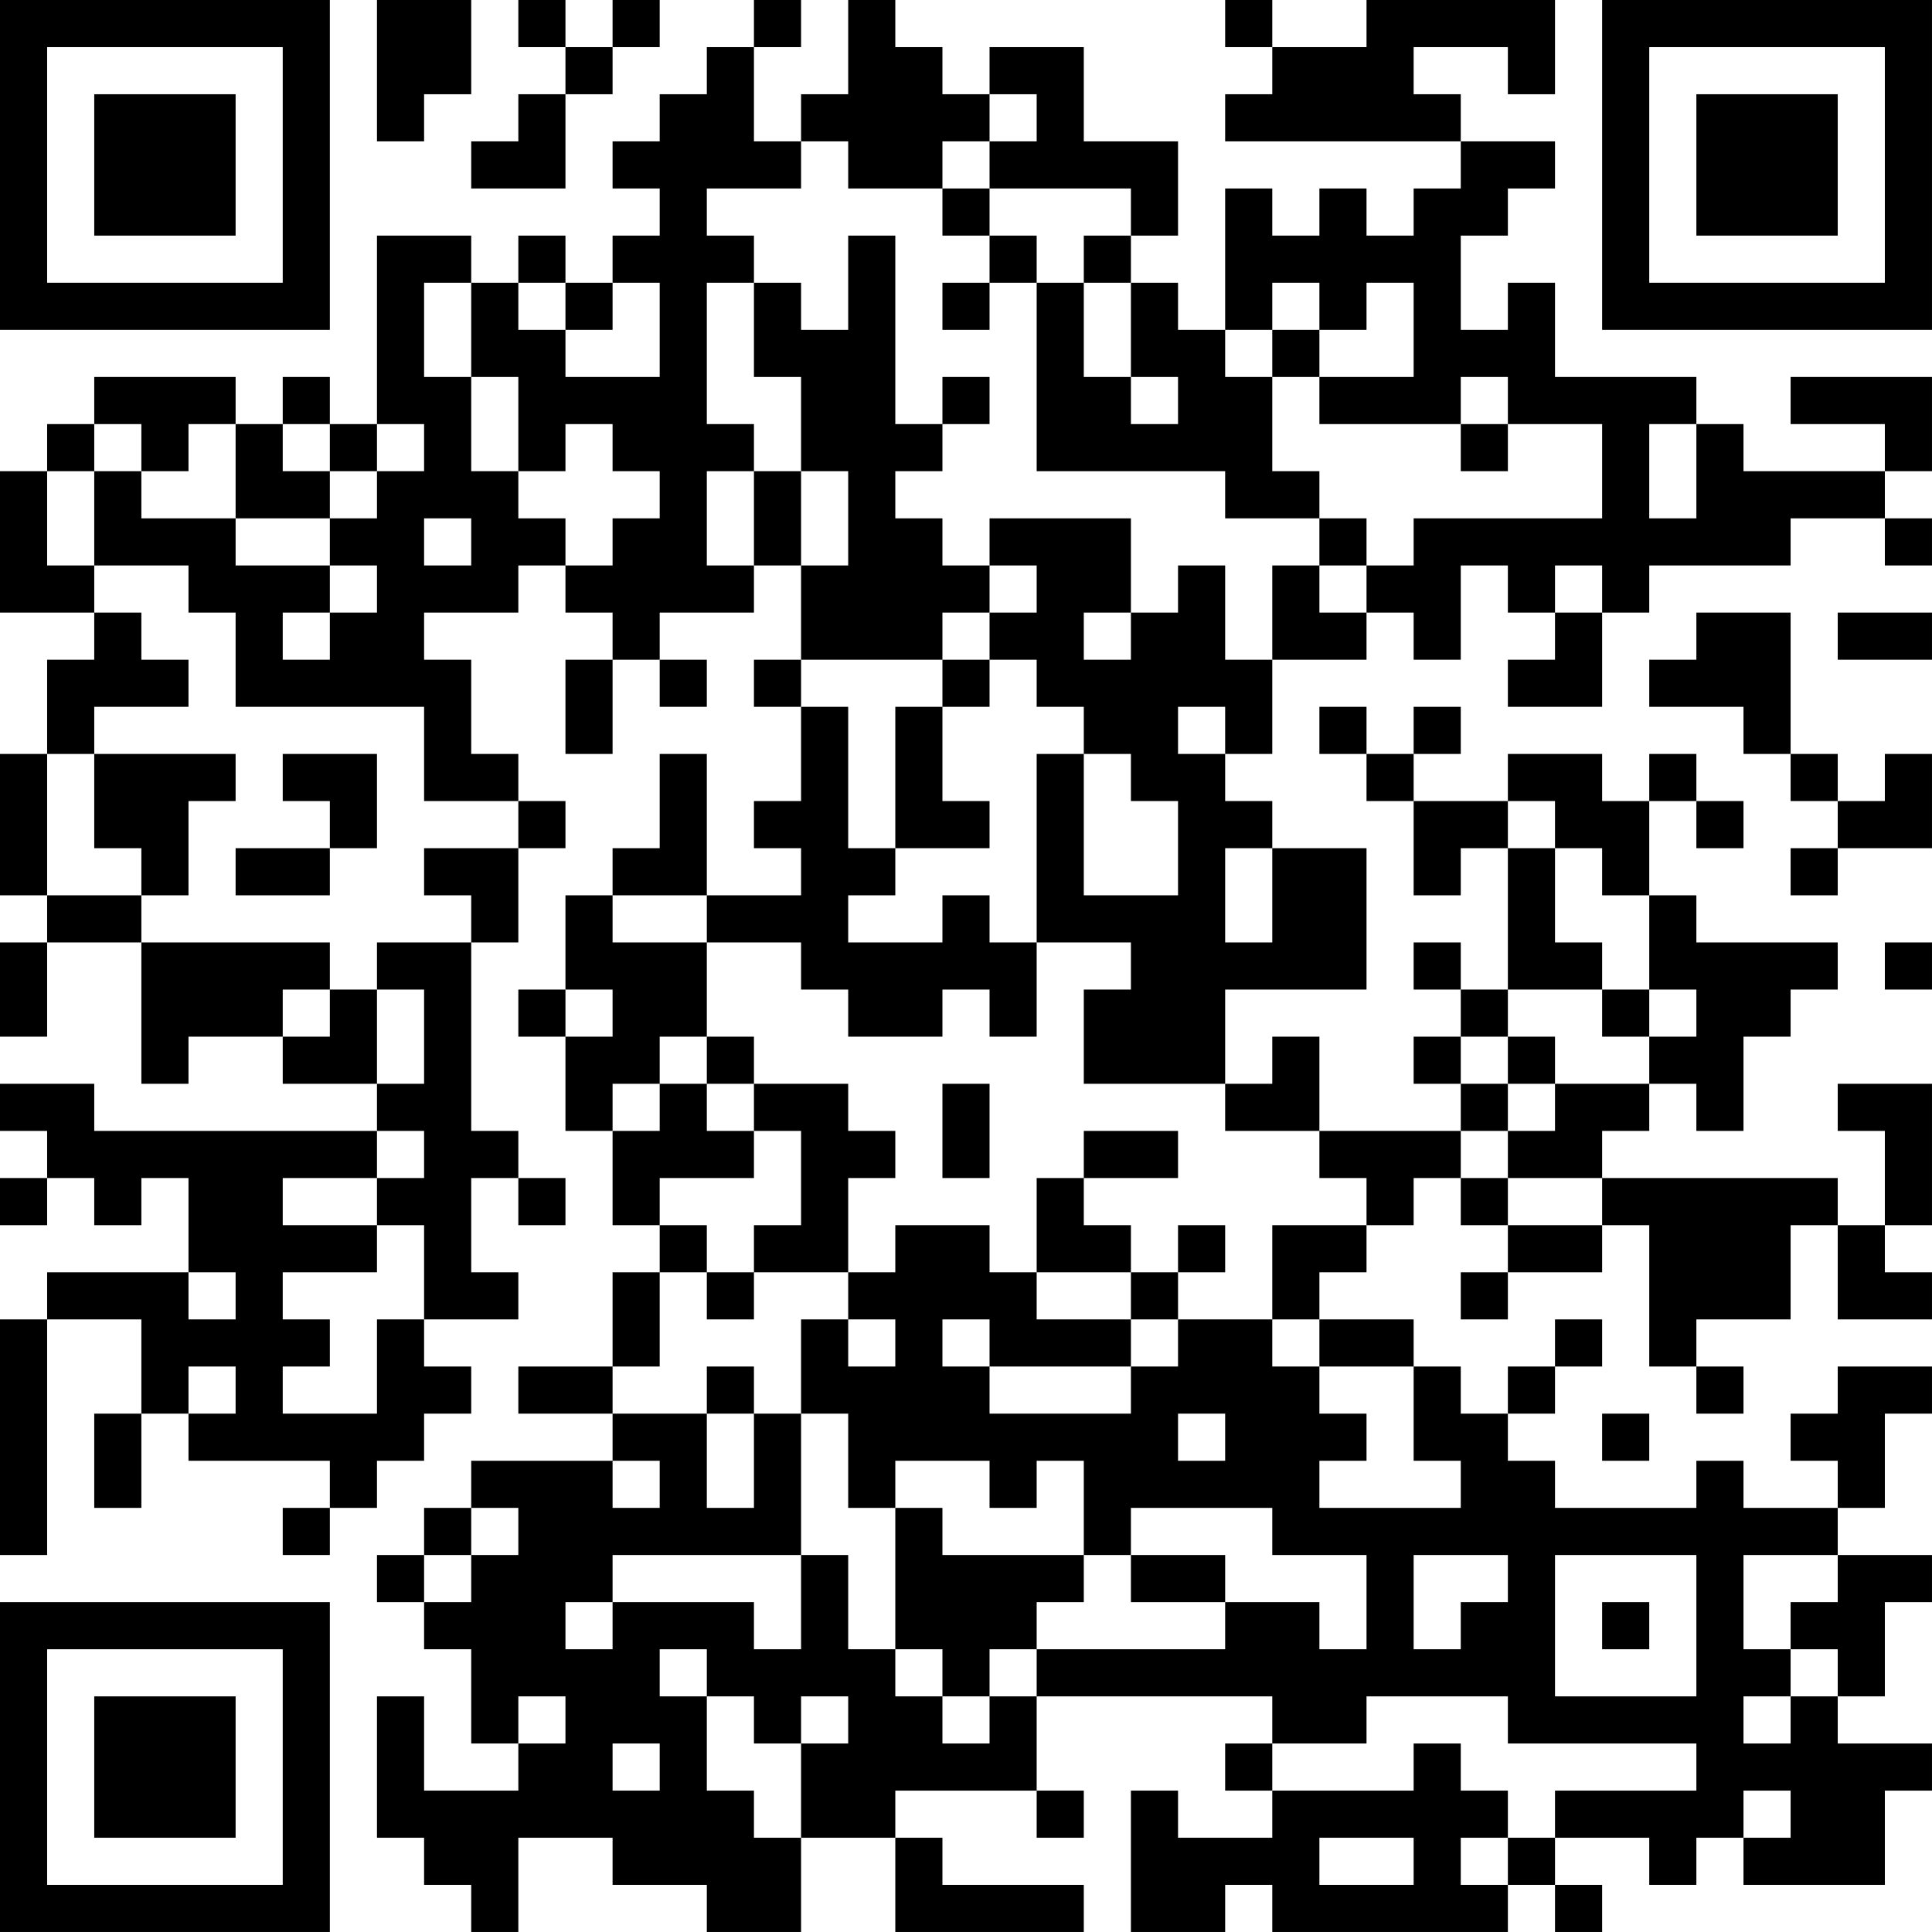 <?xml version="1.0" encoding="UTF-8"?>
<svg xmlns="http://www.w3.org/2000/svg" version="1.1" width="200" height="200" viewBox="0 0 200 200"><rect x="0" y="0" width="200" height="200" fill="#ffffff"/><g transform="scale(4.878)"><g transform="translate(0,0)"><path fill-rule="evenodd" d="M8 0L8 3L9 3L9 2L10 2L10 0ZM11 0L11 1L12 1L12 2L11 2L11 3L10 3L10 4L12 4L12 2L13 2L13 1L14 1L14 0L13 0L13 1L12 1L12 0ZM16 0L16 1L15 1L15 2L14 2L14 3L13 3L13 4L14 4L14 5L13 5L13 6L12 6L12 5L11 5L11 6L10 6L10 5L8 5L8 9L7 9L7 8L6 8L6 9L5 9L5 8L2 8L2 9L1 9L1 10L0 10L0 13L2 13L2 14L1 14L1 16L0 16L0 19L1 19L1 20L0 20L0 22L1 22L1 20L3 20L3 23L4 23L4 22L6 22L6 23L8 23L8 24L2 24L2 23L0 23L0 24L1 24L1 25L0 25L0 26L1 26L1 25L2 25L2 26L3 26L3 25L4 25L4 27L1 27L1 28L0 28L0 33L1 33L1 28L3 28L3 30L2 30L2 32L3 32L3 30L4 30L4 31L7 31L7 32L6 32L6 33L7 33L7 32L8 32L8 31L9 31L9 30L10 30L10 29L9 29L9 28L11 28L11 27L10 27L10 25L11 25L11 26L12 26L12 25L11 25L11 24L10 24L10 20L11 20L11 18L12 18L12 17L11 17L11 16L10 16L10 14L9 14L9 13L11 13L11 12L12 12L12 13L13 13L13 14L12 14L12 16L13 16L13 14L14 14L14 15L15 15L15 14L14 14L14 13L16 13L16 12L17 12L17 14L16 14L16 15L17 15L17 17L16 17L16 18L17 18L17 19L15 19L15 16L14 16L14 18L13 18L13 19L12 19L12 21L11 21L11 22L12 22L12 24L13 24L13 26L14 26L14 27L13 27L13 29L11 29L11 30L13 30L13 31L10 31L10 32L9 32L9 33L8 33L8 34L9 34L9 35L10 35L10 37L11 37L11 38L9 38L9 36L8 36L8 39L9 39L9 40L10 40L10 41L11 41L11 39L13 39L13 40L15 40L15 41L17 41L17 39L19 39L19 41L23 41L23 40L20 40L20 39L19 39L19 38L22 38L22 39L23 39L23 38L22 38L22 36L27 36L27 37L26 37L26 38L27 38L27 39L25 39L25 38L24 38L24 41L26 41L26 40L27 40L27 41L32 41L32 40L33 40L33 41L34 41L34 40L33 40L33 39L35 39L35 40L36 40L36 39L37 39L37 40L40 40L40 38L41 38L41 37L39 37L39 36L40 36L40 34L41 34L41 33L39 33L39 32L40 32L40 30L41 30L41 29L39 29L39 30L38 30L38 31L39 31L39 32L37 32L37 31L36 31L36 32L33 32L33 31L32 31L32 30L33 30L33 29L34 29L34 28L33 28L33 29L32 29L32 30L31 30L31 29L30 29L30 28L28 28L28 27L29 27L29 26L30 26L30 25L31 25L31 26L32 26L32 27L31 27L31 28L32 28L32 27L34 27L34 26L35 26L35 29L36 29L36 30L37 30L37 29L36 29L36 28L38 28L38 26L39 26L39 28L41 28L41 27L40 27L40 26L41 26L41 23L39 23L39 24L40 24L40 26L39 26L39 25L34 25L34 24L35 24L35 23L36 23L36 24L37 24L37 22L38 22L38 21L39 21L39 20L36 20L36 19L35 19L35 17L36 17L36 18L37 18L37 17L36 17L36 16L35 16L35 17L34 17L34 16L32 16L32 17L30 17L30 16L31 16L31 15L30 15L30 16L29 16L29 15L28 15L28 16L29 16L29 17L30 17L30 19L31 19L31 18L32 18L32 21L31 21L31 20L30 20L30 21L31 21L31 22L30 22L30 23L31 23L31 24L28 24L28 22L27 22L27 23L26 23L26 21L29 21L29 18L27 18L27 17L26 17L26 16L27 16L27 14L29 14L29 13L30 13L30 14L31 14L31 12L32 12L32 13L33 13L33 14L32 14L32 15L34 15L34 13L35 13L35 12L38 12L38 11L40 11L40 12L41 12L41 11L40 11L40 10L41 10L41 8L38 8L38 9L40 9L40 10L37 10L37 9L36 9L36 8L33 8L33 6L32 6L32 7L31 7L31 5L32 5L32 4L33 4L33 3L31 3L31 2L30 2L30 1L32 1L32 2L33 2L33 0L29 0L29 1L27 1L27 0L26 0L26 1L27 1L27 2L26 2L26 3L31 3L31 4L30 4L30 5L29 5L29 4L28 4L28 5L27 5L27 4L26 4L26 7L25 7L25 6L24 6L24 5L25 5L25 3L23 3L23 1L21 1L21 2L20 2L20 1L19 1L19 0L18 0L18 2L17 2L17 3L16 3L16 1L17 1L17 0ZM21 2L21 3L20 3L20 4L18 4L18 3L17 3L17 4L15 4L15 5L16 5L16 6L15 6L15 9L16 9L16 10L15 10L15 12L16 12L16 10L17 10L17 12L18 12L18 10L17 10L17 8L16 8L16 6L17 6L17 7L18 7L18 5L19 5L19 9L20 9L20 10L19 10L19 11L20 11L20 12L21 12L21 13L20 13L20 14L17 14L17 15L18 15L18 18L19 18L19 19L18 19L18 20L20 20L20 19L21 19L21 20L22 20L22 22L21 22L21 21L20 21L20 22L18 22L18 21L17 21L17 20L15 20L15 19L13 19L13 20L15 20L15 22L14 22L14 23L13 23L13 24L14 24L14 23L15 23L15 24L16 24L16 25L14 25L14 26L15 26L15 27L14 27L14 29L13 29L13 30L15 30L15 32L16 32L16 30L17 30L17 33L13 33L13 34L12 34L12 35L13 35L13 34L16 34L16 35L17 35L17 33L18 33L18 35L19 35L19 36L20 36L20 37L21 37L21 36L22 36L22 35L26 35L26 34L28 34L28 35L29 35L29 33L27 33L27 32L24 32L24 33L23 33L23 31L22 31L22 32L21 32L21 31L19 31L19 32L18 32L18 30L17 30L17 28L18 28L18 29L19 29L19 28L18 28L18 27L19 27L19 26L21 26L21 27L22 27L22 28L24 28L24 29L21 29L21 28L20 28L20 29L21 29L21 30L24 30L24 29L25 29L25 28L27 28L27 29L28 29L28 30L29 30L29 31L28 31L28 32L31 32L31 31L30 31L30 29L28 29L28 28L27 28L27 26L29 26L29 25L28 25L28 24L26 24L26 23L23 23L23 21L24 21L24 20L22 20L22 16L23 16L23 19L25 19L25 17L24 17L24 16L23 16L23 15L22 15L22 14L21 14L21 13L22 13L22 12L21 12L21 11L24 11L24 13L23 13L23 14L24 14L24 13L25 13L25 12L26 12L26 14L27 14L27 12L28 12L28 13L29 13L29 12L30 12L30 11L34 11L34 9L32 9L32 8L31 8L31 9L28 9L28 8L30 8L30 6L29 6L29 7L28 7L28 6L27 6L27 7L26 7L26 8L27 8L27 10L28 10L28 11L26 11L26 10L22 10L22 6L23 6L23 8L24 8L24 9L25 9L25 8L24 8L24 6L23 6L23 5L24 5L24 4L21 4L21 3L22 3L22 2ZM20 4L20 5L21 5L21 6L20 6L20 7L21 7L21 6L22 6L22 5L21 5L21 4ZM9 6L9 8L10 8L10 10L11 10L11 11L12 11L12 12L13 12L13 11L14 11L14 10L13 10L13 9L12 9L12 10L11 10L11 8L10 8L10 6ZM11 6L11 7L12 7L12 8L14 8L14 6L13 6L13 7L12 7L12 6ZM27 7L27 8L28 8L28 7ZM20 8L20 9L21 9L21 8ZM2 9L2 10L1 10L1 12L2 12L2 13L3 13L3 14L4 14L4 15L2 15L2 16L1 16L1 19L3 19L3 20L7 20L7 21L6 21L6 22L7 22L7 21L8 21L8 23L9 23L9 21L8 21L8 20L10 20L10 19L9 19L9 18L11 18L11 17L9 17L9 15L5 15L5 13L4 13L4 12L2 12L2 10L3 10L3 11L5 11L5 12L7 12L7 13L6 13L6 14L7 14L7 13L8 13L8 12L7 12L7 11L8 11L8 10L9 10L9 9L8 9L8 10L7 10L7 9L6 9L6 10L7 10L7 11L5 11L5 9L4 9L4 10L3 10L3 9ZM31 9L31 10L32 10L32 9ZM35 9L35 11L36 11L36 9ZM9 11L9 12L10 12L10 11ZM28 11L28 12L29 12L29 11ZM33 12L33 13L34 13L34 12ZM36 13L36 14L35 14L35 15L37 15L37 16L38 16L38 17L39 17L39 18L38 18L38 19L39 19L39 18L41 18L41 16L40 16L40 17L39 17L39 16L38 16L38 13ZM39 13L39 14L41 14L41 13ZM20 14L20 15L19 15L19 18L21 18L21 17L20 17L20 15L21 15L21 14ZM25 15L25 16L26 16L26 15ZM2 16L2 18L3 18L3 19L4 19L4 17L5 17L5 16ZM6 16L6 17L7 17L7 18L5 18L5 19L7 19L7 18L8 18L8 16ZM32 17L32 18L33 18L33 20L34 20L34 21L32 21L32 22L31 22L31 23L32 23L32 24L31 24L31 25L32 25L32 26L34 26L34 25L32 25L32 24L33 24L33 23L35 23L35 22L36 22L36 21L35 21L35 19L34 19L34 18L33 18L33 17ZM26 18L26 20L27 20L27 18ZM40 20L40 21L41 21L41 20ZM12 21L12 22L13 22L13 21ZM34 21L34 22L35 22L35 21ZM15 22L15 23L16 23L16 24L17 24L17 26L16 26L16 27L15 27L15 28L16 28L16 27L18 27L18 25L19 25L19 24L18 24L18 23L16 23L16 22ZM32 22L32 23L33 23L33 22ZM20 23L20 25L21 25L21 23ZM8 24L8 25L6 25L6 26L8 26L8 27L6 27L6 28L7 28L7 29L6 29L6 30L8 30L8 28L9 28L9 26L8 26L8 25L9 25L9 24ZM23 24L23 25L22 25L22 27L24 27L24 28L25 28L25 27L26 27L26 26L25 26L25 27L24 27L24 26L23 26L23 25L25 25L25 24ZM4 27L4 28L5 28L5 27ZM4 29L4 30L5 30L5 29ZM15 29L15 30L16 30L16 29ZM25 30L25 31L26 31L26 30ZM34 30L34 31L35 31L35 30ZM13 31L13 32L14 32L14 31ZM10 32L10 33L9 33L9 34L10 34L10 33L11 33L11 32ZM19 32L19 35L20 35L20 36L21 36L21 35L22 35L22 34L23 34L23 33L20 33L20 32ZM24 33L24 34L26 34L26 33ZM30 33L30 35L31 35L31 34L32 34L32 33ZM33 33L33 36L36 36L36 33ZM37 33L37 35L38 35L38 36L37 36L37 37L38 37L38 36L39 36L39 35L38 35L38 34L39 34L39 33ZM34 34L34 35L35 35L35 34ZM14 35L14 36L15 36L15 38L16 38L16 39L17 39L17 37L18 37L18 36L17 36L17 37L16 37L16 36L15 36L15 35ZM11 36L11 37L12 37L12 36ZM29 36L29 37L27 37L27 38L30 38L30 37L31 37L31 38L32 38L32 39L31 39L31 40L32 40L32 39L33 39L33 38L36 38L36 37L32 37L32 36ZM13 37L13 38L14 38L14 37ZM37 38L37 39L38 39L38 38ZM28 39L28 40L30 40L30 39ZM0 0L0 7L7 7L7 0ZM1 1L1 6L6 6L6 1ZM2 2L2 5L5 5L5 2ZM34 0L34 7L41 7L41 0ZM35 1L35 6L40 6L40 1ZM36 2L36 5L39 5L39 2ZM0 34L0 41L7 41L7 34ZM1 35L1 40L6 40L6 35ZM2 36L2 39L5 39L5 36Z" fill="#000000"/></g></g></svg>
